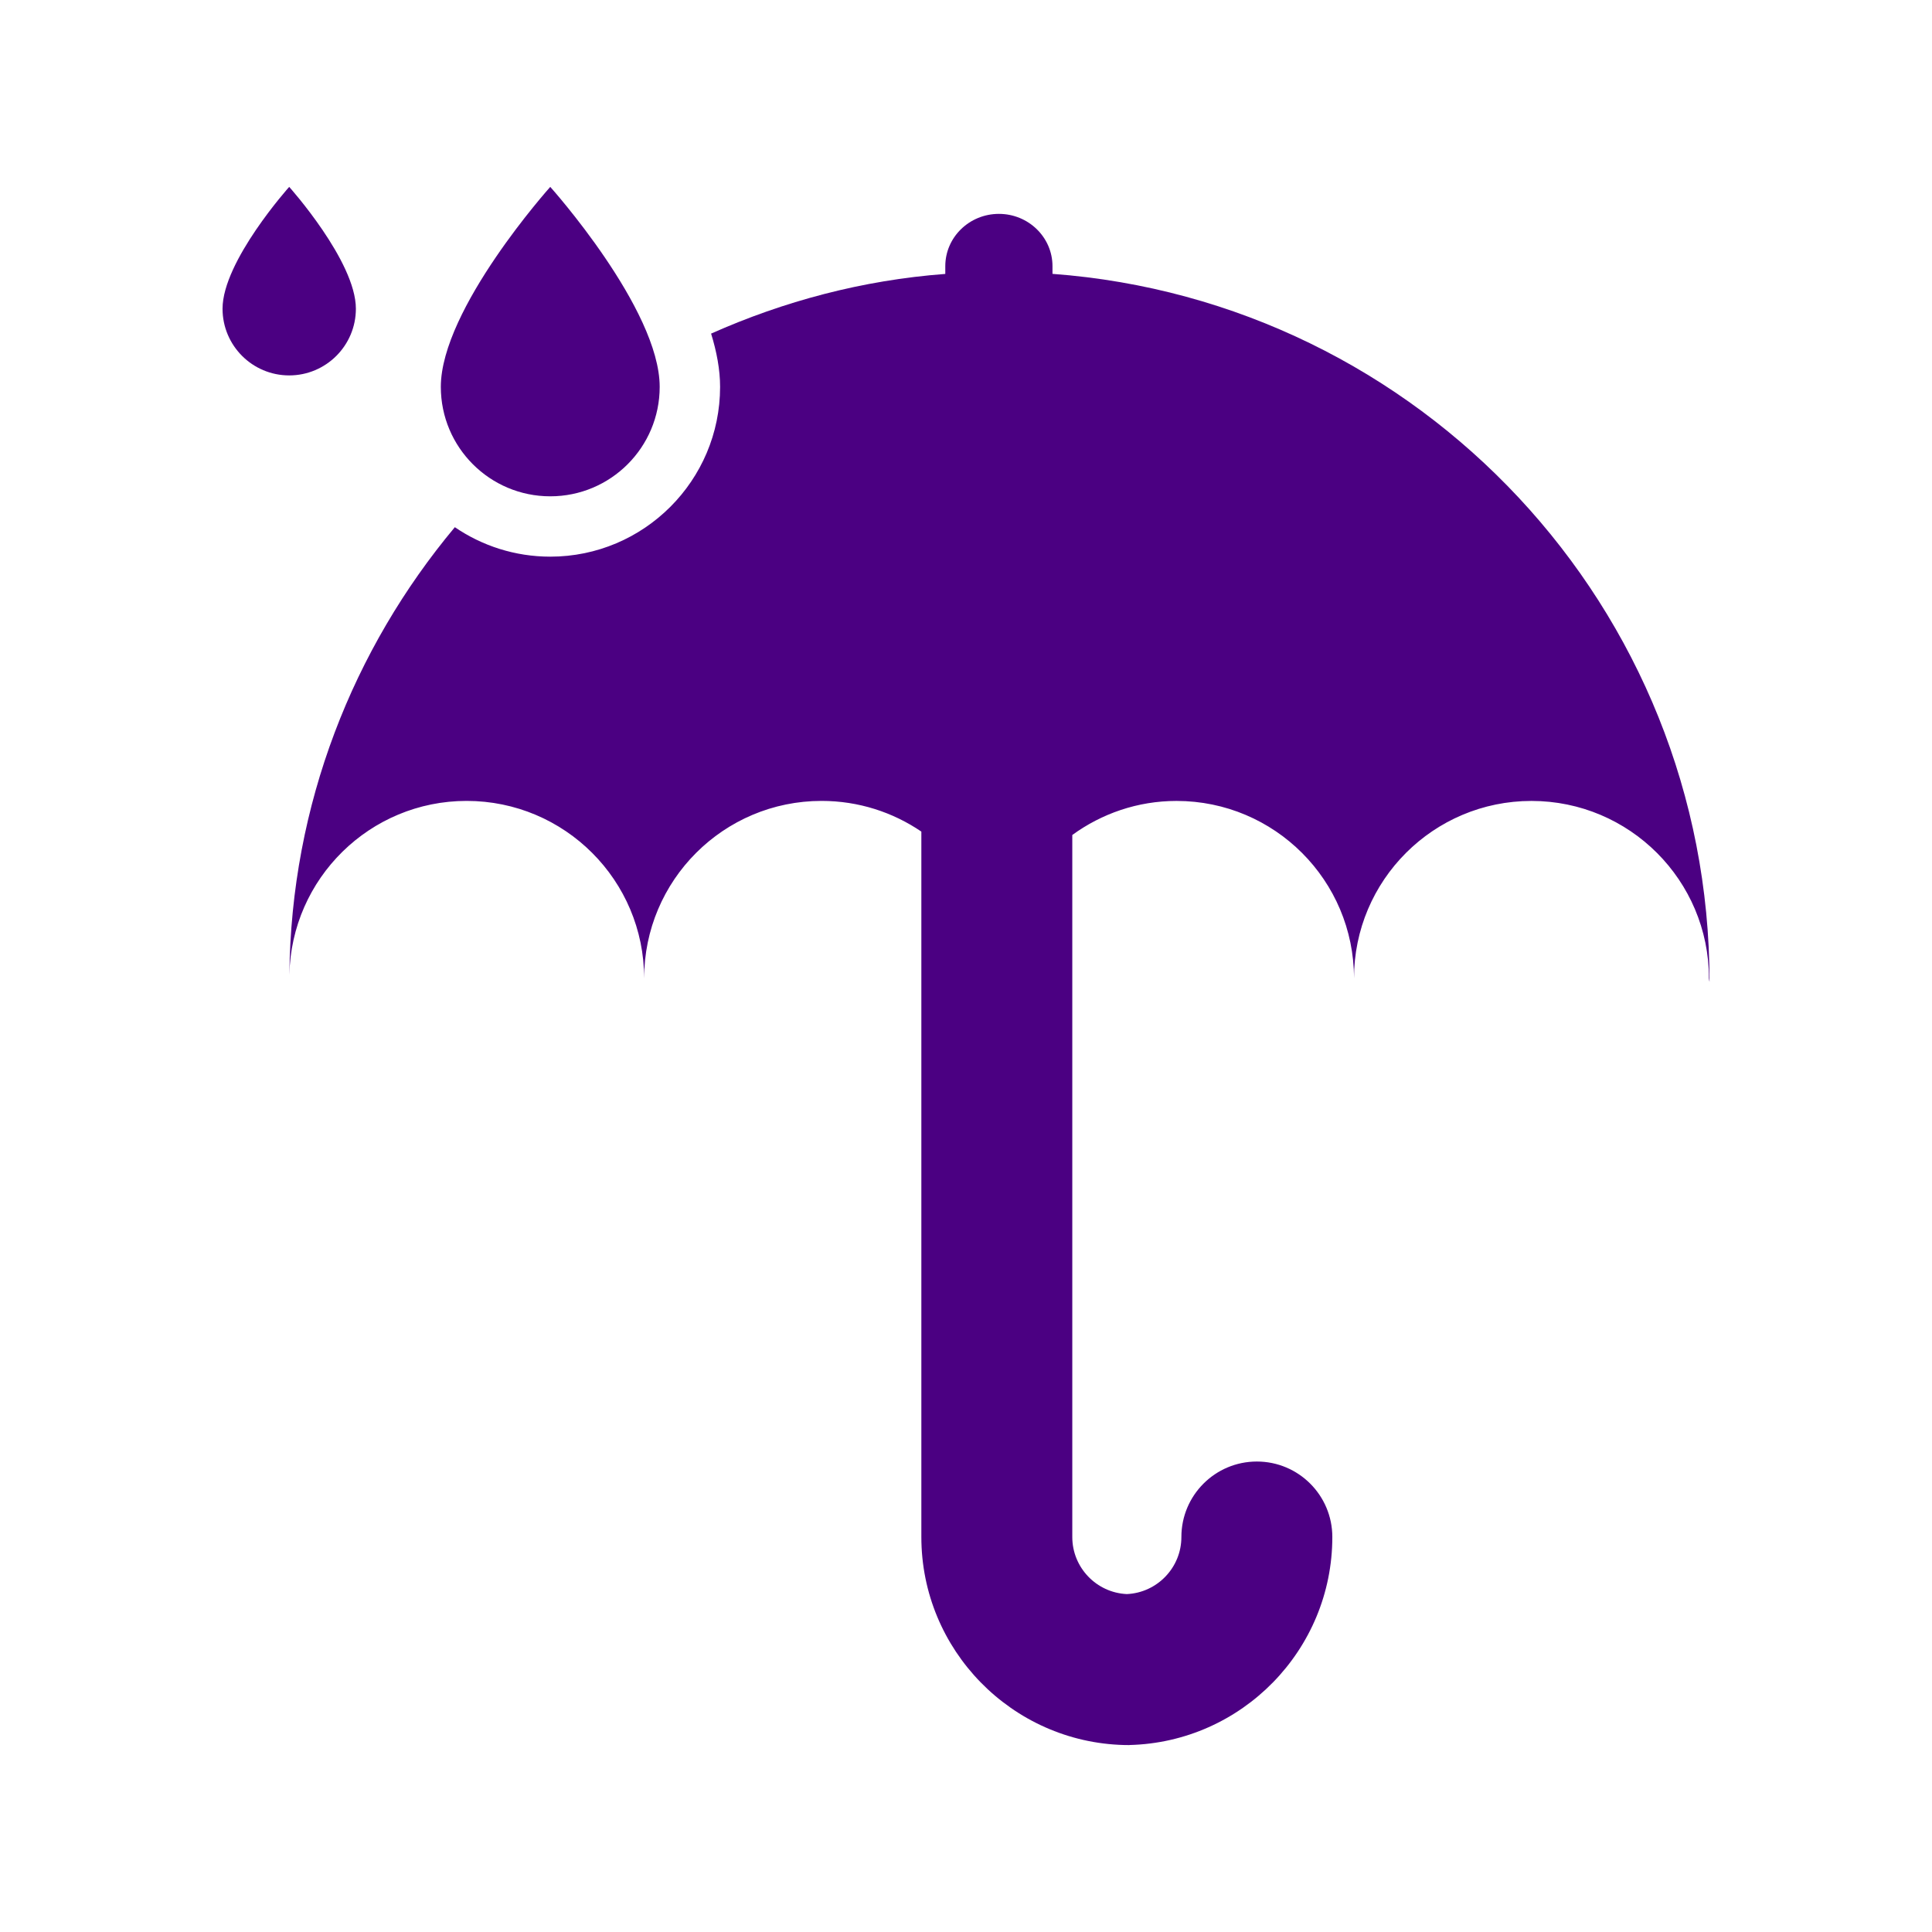 <svg xmlns="http://www.w3.org/2000/svg" viewBox="0 0 64 64"><path fill="indigo" d="M18.228 16.441c2.002 0 3.625-1.623 3.625-3.625 0-2.583-3.625-6.625-3.625-6.625s-3.625 4.042-3.625 6.625c0 2.002 1.623 3.625 3.625 3.625zm-6.439-6.214c0-1.573-2.209-4.036-2.209-4.036s-2.208 2.463-2.208 4.036c0 1.22.989 2.209 2.208 2.209 1.219 0 2.209-.989 2.209-2.209z"/><path fill="indigo" d="M34.865 9.072v-.254c0-.957-.795-1.733-1.775-1.733-.981 0-1.776.776-1.776 1.733v.256c-2.749.207-5.354.907-7.758 1.977.185.599.298 1.195.298 1.764 0 3.102-2.523 5.625-5.625 5.625-1.172 0-2.26-.361-3.162-.976-3.366 4.027-5.427 9.183-5.481 14.831.062-3.192 2.665-5.764 5.872-5.764 3.248 0 5.88 2.632 5.88 5.878 0-3.246 2.632-5.878 5.878-5.878 1.226 0 2.363.376 3.305 1.017v23.367c0 3.743 2.999 6.799 6.721 6.891l.172.002v-.002c3.722-.092 6.721-3.147 6.721-6.891 0-1.381-1.119-2.5-2.5-2.5s-2.5 1.119-2.5 2.5c0 1.015-.803 1.846-1.807 1.891-1.004-.045-1.807-.876-1.807-1.891V27.66c.97-.706 2.161-1.128 3.453-1.128 3.247 0 5.879 2.632 5.879 5.878 0-3.246 2.632-5.878 5.879-5.878 3.247 0 5.879 2.632 5.879 5.878 0 .039.019.114.019.114-.002-12.399-9.596-22.55-21.765-23.452z"/></svg>
